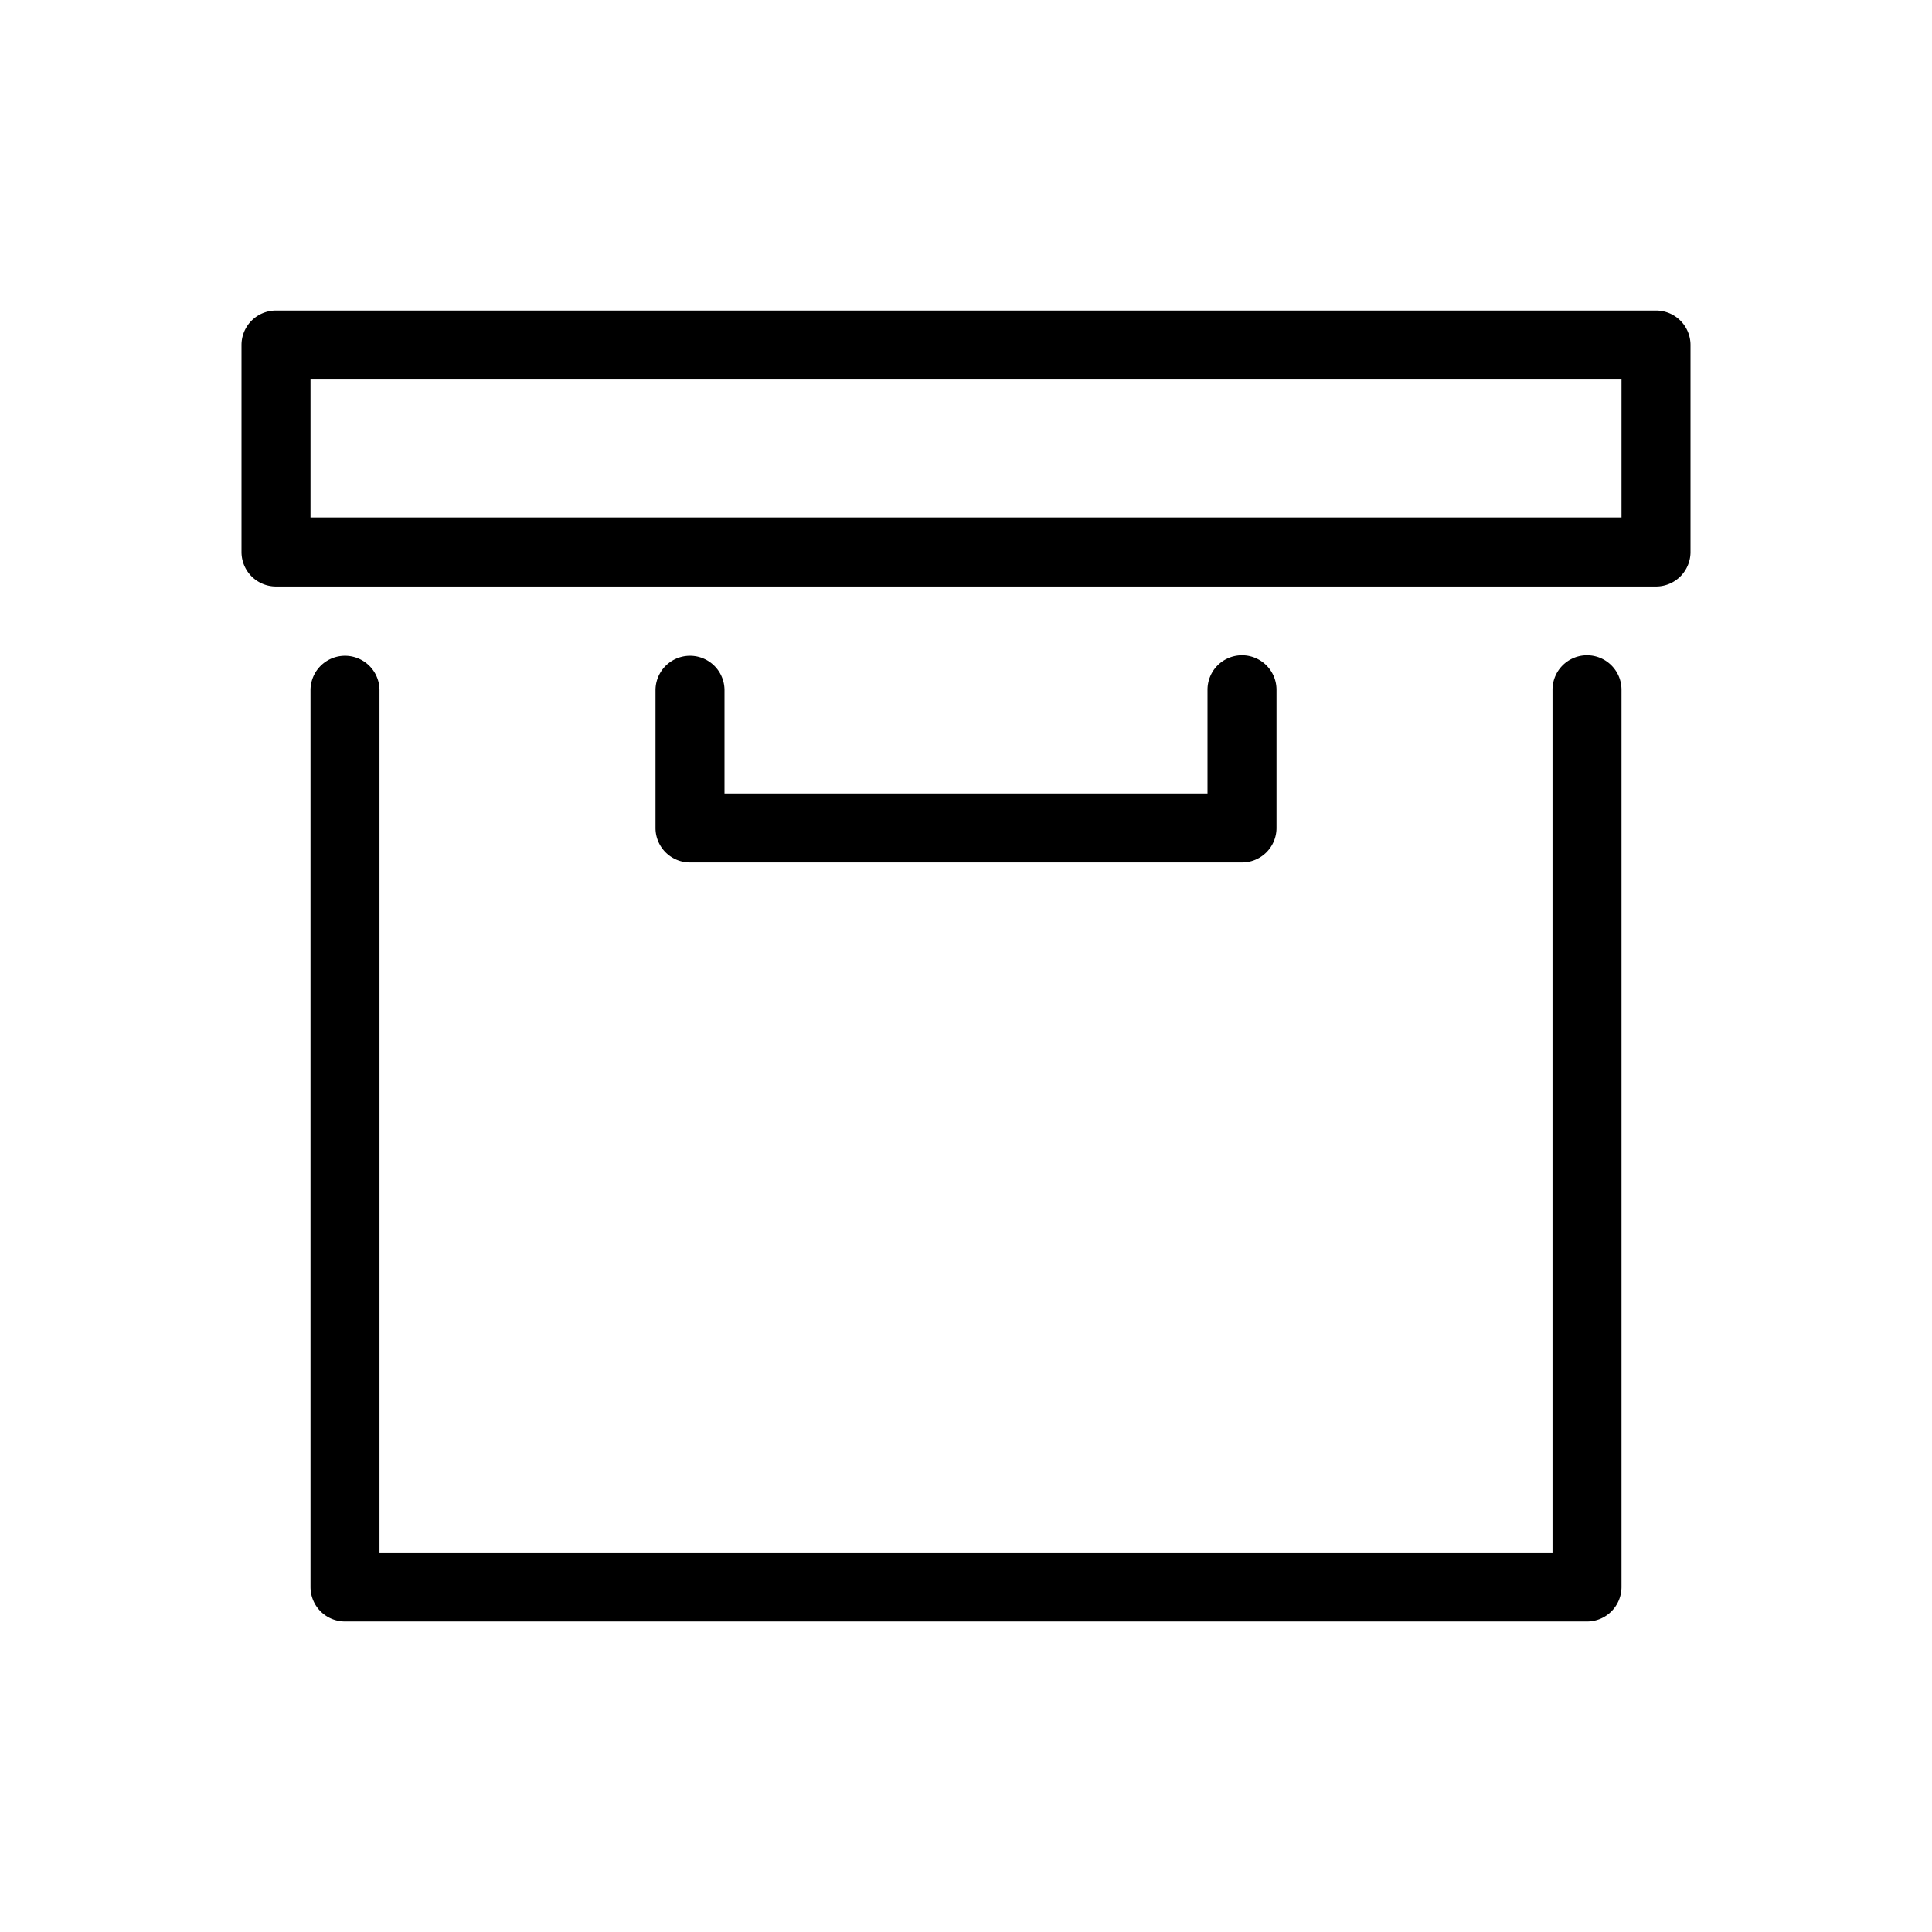 <?xml version="1.0" standalone="no"?><!DOCTYPE svg PUBLIC "-//W3C//DTD SVG 1.1//EN" "http://www.w3.org/Graphics/SVG/1.1/DTD/svg11.dtd"><svg t="1526538994071" class="icon" style="" viewBox="0 0 1024 1024" version="1.1" xmlns="http://www.w3.org/2000/svg" p-id="2275" xmlns:xlink="http://www.w3.org/1999/xlink" width="12" height="12"><defs><style type="text/css"></style></defs><path d="M822.857 822.857V365.714a18.286 18.286 0 1 1 36.571 0v475.429a18.286 18.286 0 0 1-18.286 18.286H182.857a18.286 18.286 0 0 1-18.286-18.286V365.714a18.286 18.286 0 0 1 36.571 0v457.143h621.714z m-182.857-402.286V365.714a18.286 18.286 0 1 1 36.571 0v73.143a18.286 18.286 0 0 1-18.286 18.286h-292.571a18.286 18.286 0 0 1-18.286-18.286v-73.143a18.286 18.286 0 0 1 36.571 0v54.857h256zM128 292.571V182.857a18.286 18.286 0 0 1 18.286-18.286h731.429a18.286 18.286 0 0 1 18.286 18.286v109.714a18.286 18.286 0 0 1-18.286 18.286H146.286a18.286 18.286 0 0 1-18.286-18.286z m36.571-18.286h694.857v-73.143h-694.857v73.143z" p-id="2276"></path></svg>